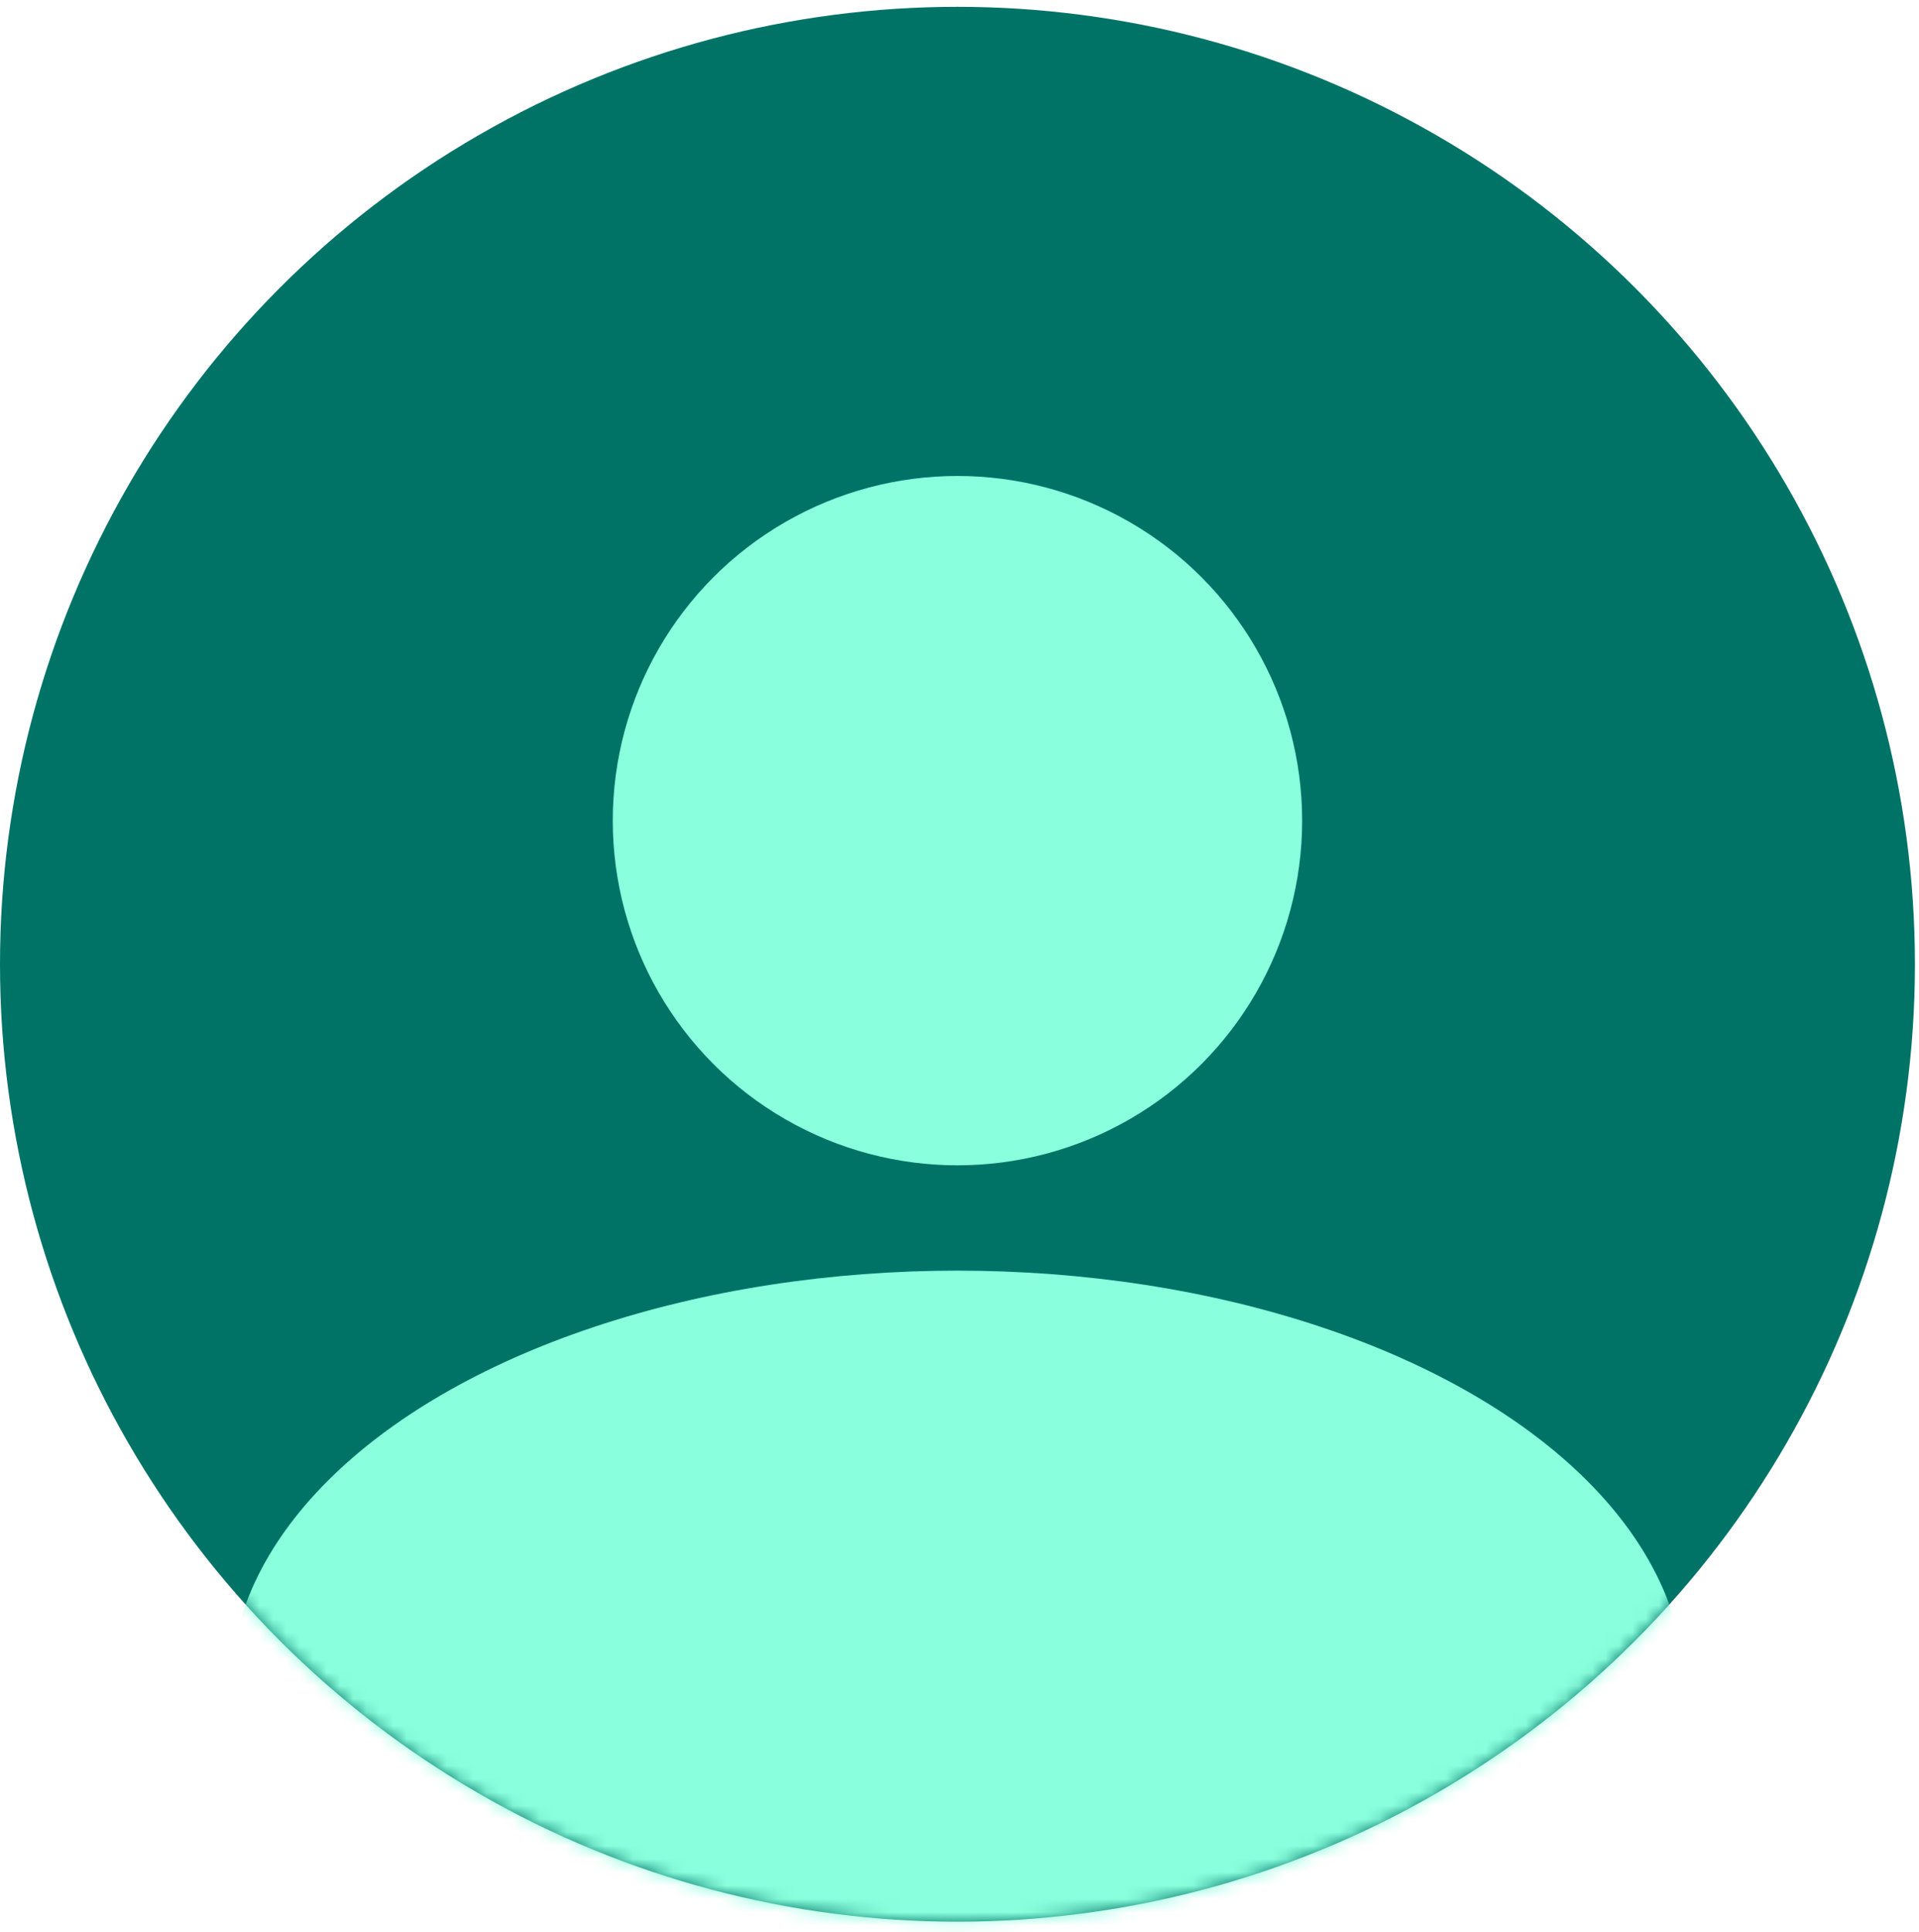 <svg width="144" height="145" viewBox="0 0 144 145" fill="none" xmlns="http://www.w3.org/2000/svg">
<circle cx="71.847" cy="72.359" r="71.847" fill="#007367"/>
<mask id="mask0_1_29" style="mask-type:alpha" maskUnits="userSpaceOnUse" x="0" y="0" width="144" height="145">
<circle cx="71.847" cy="72.359" r="71.847" fill="#C4C4C4"/>
</mask>
<g mask="url(#mask0_1_29)">
<ellipse cx="71.848" cy="126.963" rx="54.603" ry="31.613" fill="#89FFDD"/>
</g>
<circle cx="71.847" cy="61.582" r="25.865" fill="#89FFDD"/>
</svg>
